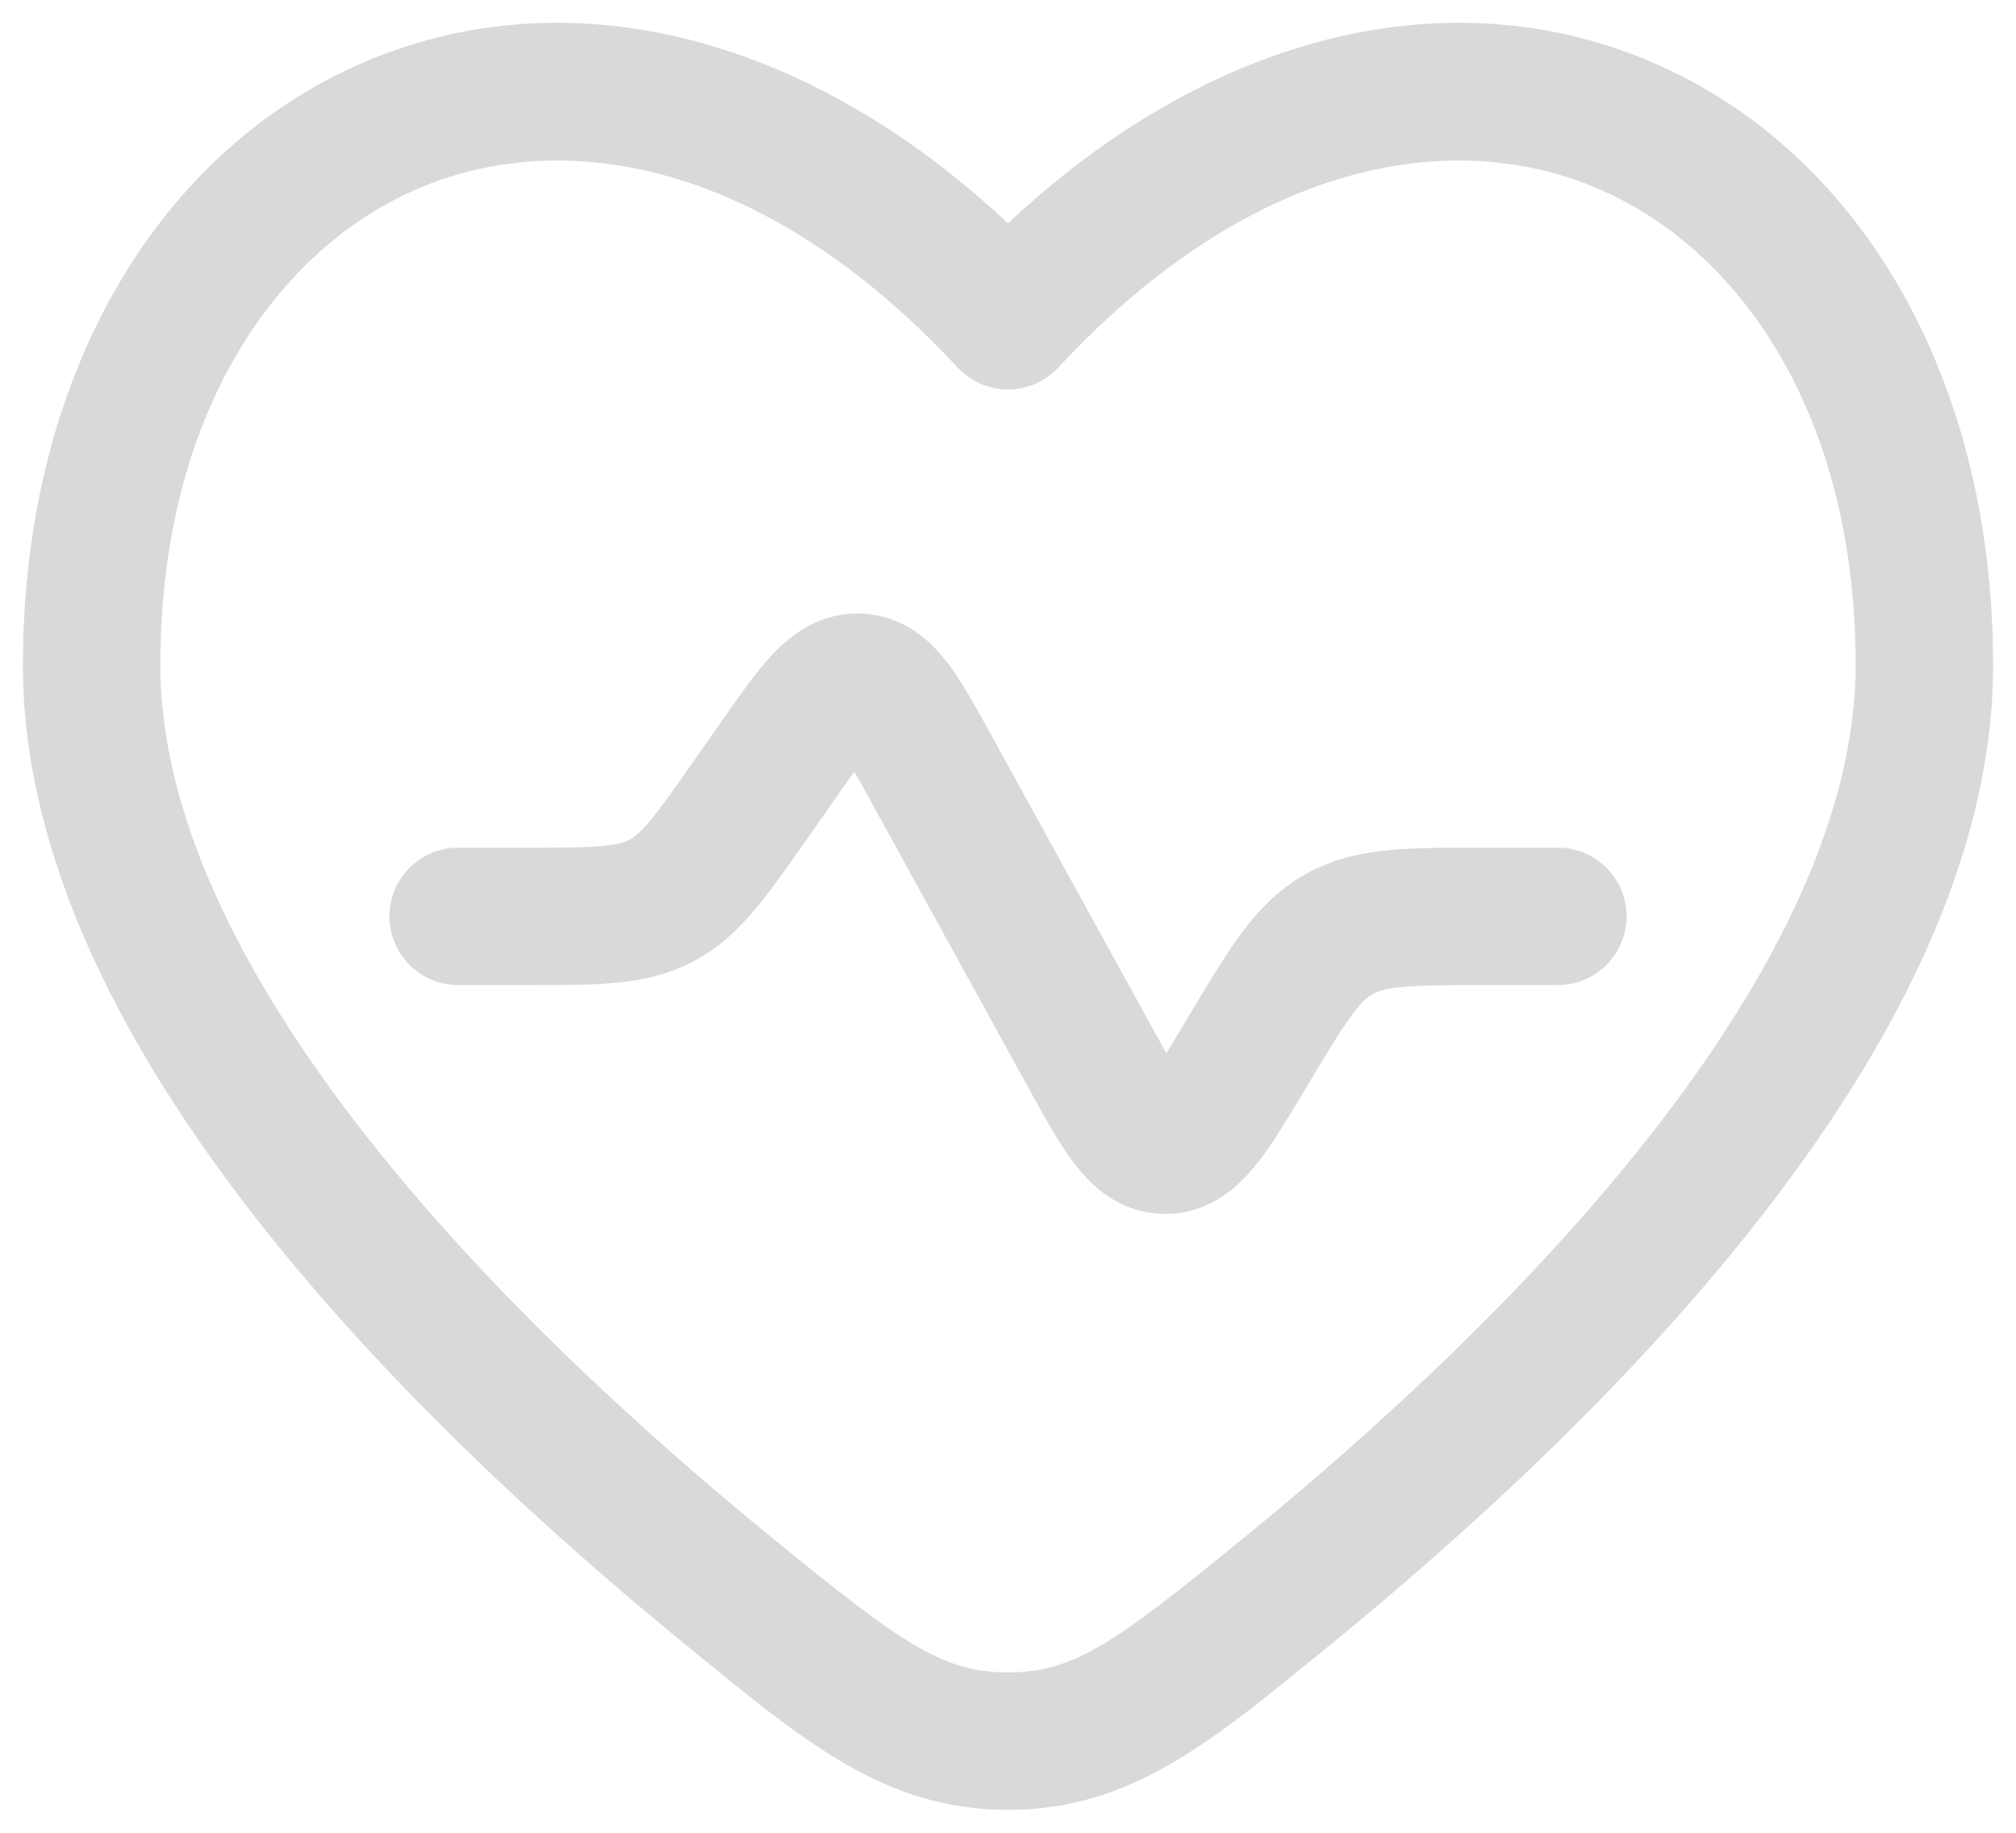 <svg width="22" height="20" viewBox="0 0 22 20" fill="none" xmlns="http://www.w3.org/2000/svg">
<path d="M17 10H16.199C15.369 10 14.954 10 14.61 10.195C14.266 10.389 14.053 10.745 13.626 11.456L13.596 11.508C13.198 12.171 12.999 12.502 12.71 12.497C12.421 12.492 12.234 12.153 11.861 11.475L10.174 8.408C9.827 7.776 9.654 7.46 9.376 7.445C9.099 7.43 8.892 7.725 8.479 8.315L8.196 8.72C7.756 9.347 7.537 9.66 7.212 9.83C6.886 10 6.503 10 5.738 10H5" stroke="#D9D9D9" stroke-width="1.5" stroke-linecap="round"/>
<path d="M11 3.5L10.45 4.01C10.52 4.086 10.605 4.146 10.7 4.187C10.795 4.229 10.897 4.25 11 4.25C11.103 4.25 11.205 4.229 11.3 4.187C11.395 4.146 11.48 4.086 11.55 4.01L11 3.5ZM8.436 16.79C6.986 15.607 5.293 14.058 3.969 12.361C2.63 10.646 1.75 8.883 1.75 7.261H0.25C0.25 9.387 1.38 11.481 2.786 13.284C4.207 15.104 5.996 16.736 7.488 17.953L8.436 16.79ZM1.75 7.261C1.75 4.531 3.008 2.705 4.6 2.042C6.173 1.388 8.353 1.755 10.45 4.01L11.55 2.988C9.147 0.407 6.327 -0.301 4.024 0.657C1.742 1.607 0.25 4.08 0.25 7.261H1.75ZM14.512 17.953C16.005 16.736 17.792 15.104 19.214 13.282C20.621 11.479 21.75 9.386 21.75 7.26H20.25C20.25 8.882 19.37 10.645 18.031 12.36C16.707 14.057 15.014 15.607 13.564 16.79L14.512 17.953ZM21.75 7.26C21.75 4.08 20.258 1.606 17.976 0.657C15.673 -0.301 12.853 0.407 10.451 2.987L11.549 4.01C13.647 1.755 15.827 1.388 17.399 2.042C18.992 2.704 20.25 4.53 20.25 7.26H21.75ZM7.488 17.953C8.758 18.989 9.64 19.75 11 19.75V18.25C10.278 18.25 9.829 17.925 8.436 16.79L7.488 17.953ZM13.564 16.789C12.171 17.926 11.722 18.25 11 18.25V19.75C12.359 19.75 13.241 18.989 14.512 17.953L13.564 16.789Z" fill="#D9D9D9"/>
</svg>
